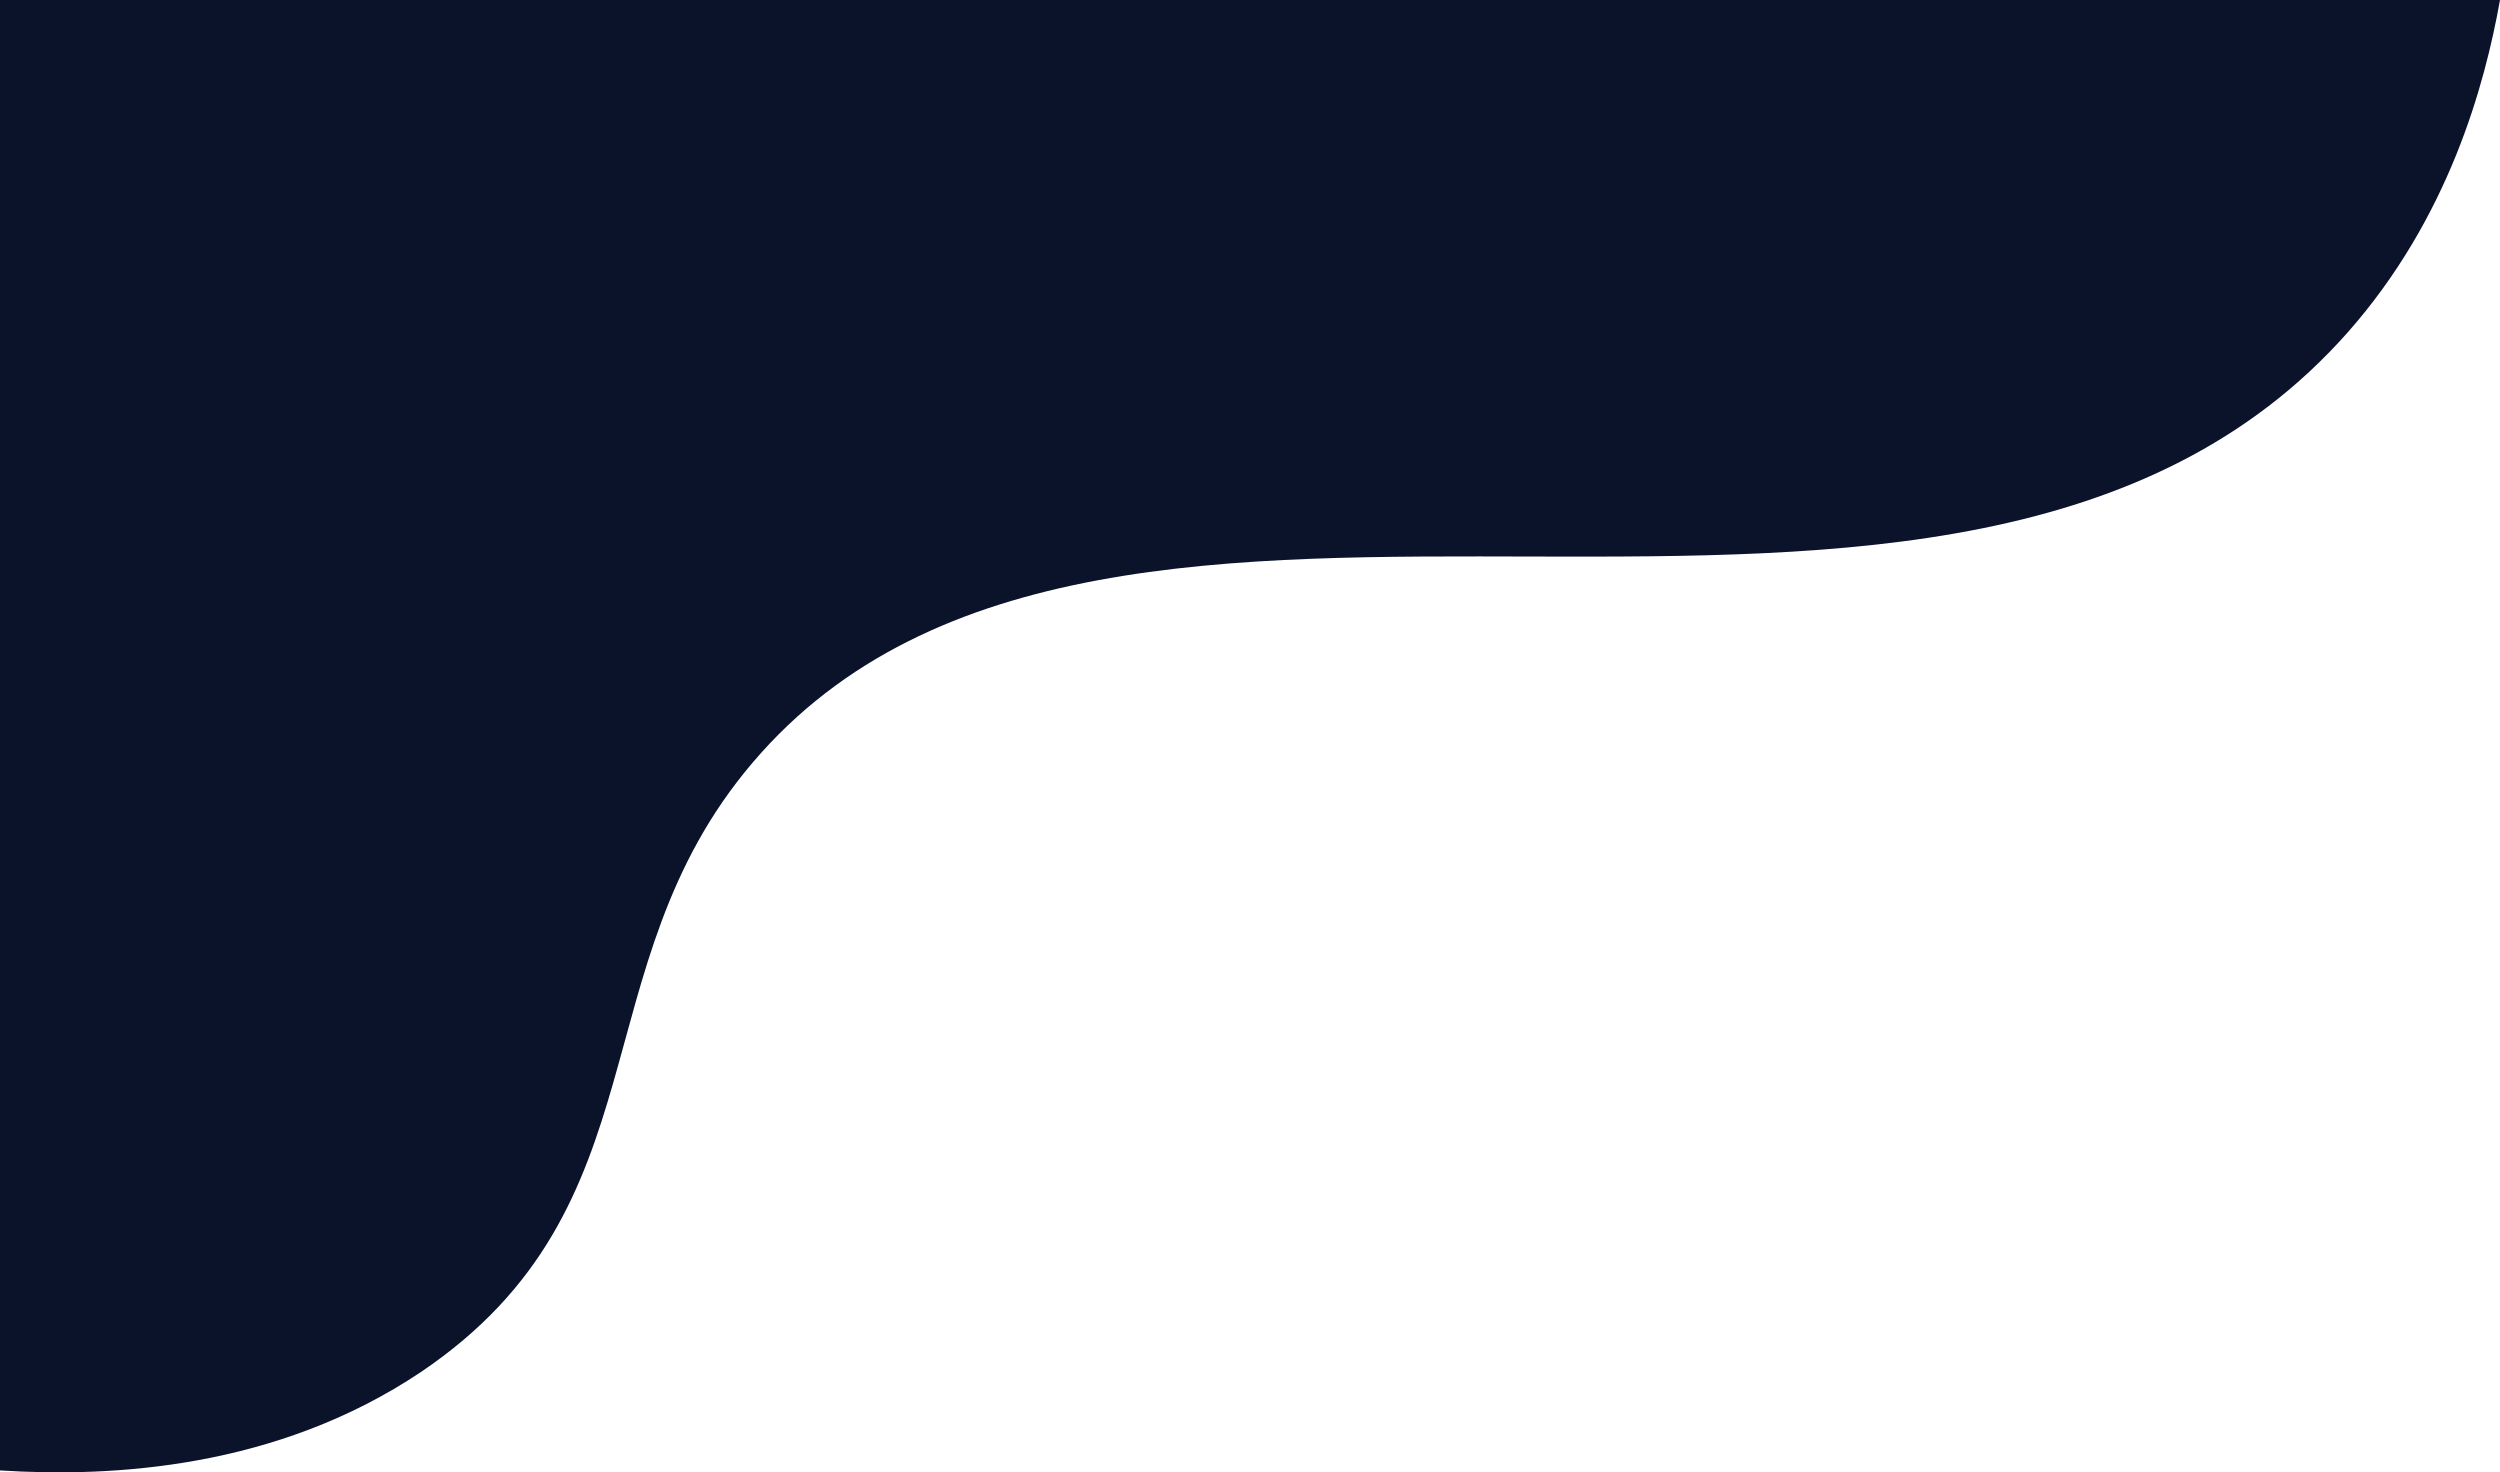 <?xml version="1.0" encoding="utf-8"?>
<!-- Generator: Adobe Illustrator 26.0.1, SVG Export Plug-In . SVG Version: 6.00 Build 0)  -->
<svg version="1.1" id="Слой_1" xmlns="http://www.w3.org/2000/svg" xmlns:xlink="http://www.w3.org/1999/xlink" x="0px" y="0px"
	 viewBox="0 0 279 164.3" style="enable-background:new 0 0 279 164.3;" xml:space="preserve">
<style type="text/css">
	.st0{fill:#0B132B;}
</style>
<g id="Слой_2_00000170274568517343918860000007816572503397932170_">
	<g id="Слой_1-2">
		<path class="st0" d="M279,0c-1.7,9.5-5.7,24.3-17,37.1c-44,49.7-138,1-178,48c-19.5,22.9-9.6,49.5-37,68
			c-16.1,10.8-34.5,11.8-47,11C0,109.4,0,54.7,0,0C93,0,186,0,279,0z"/>
	</g>
</g>
</svg>
